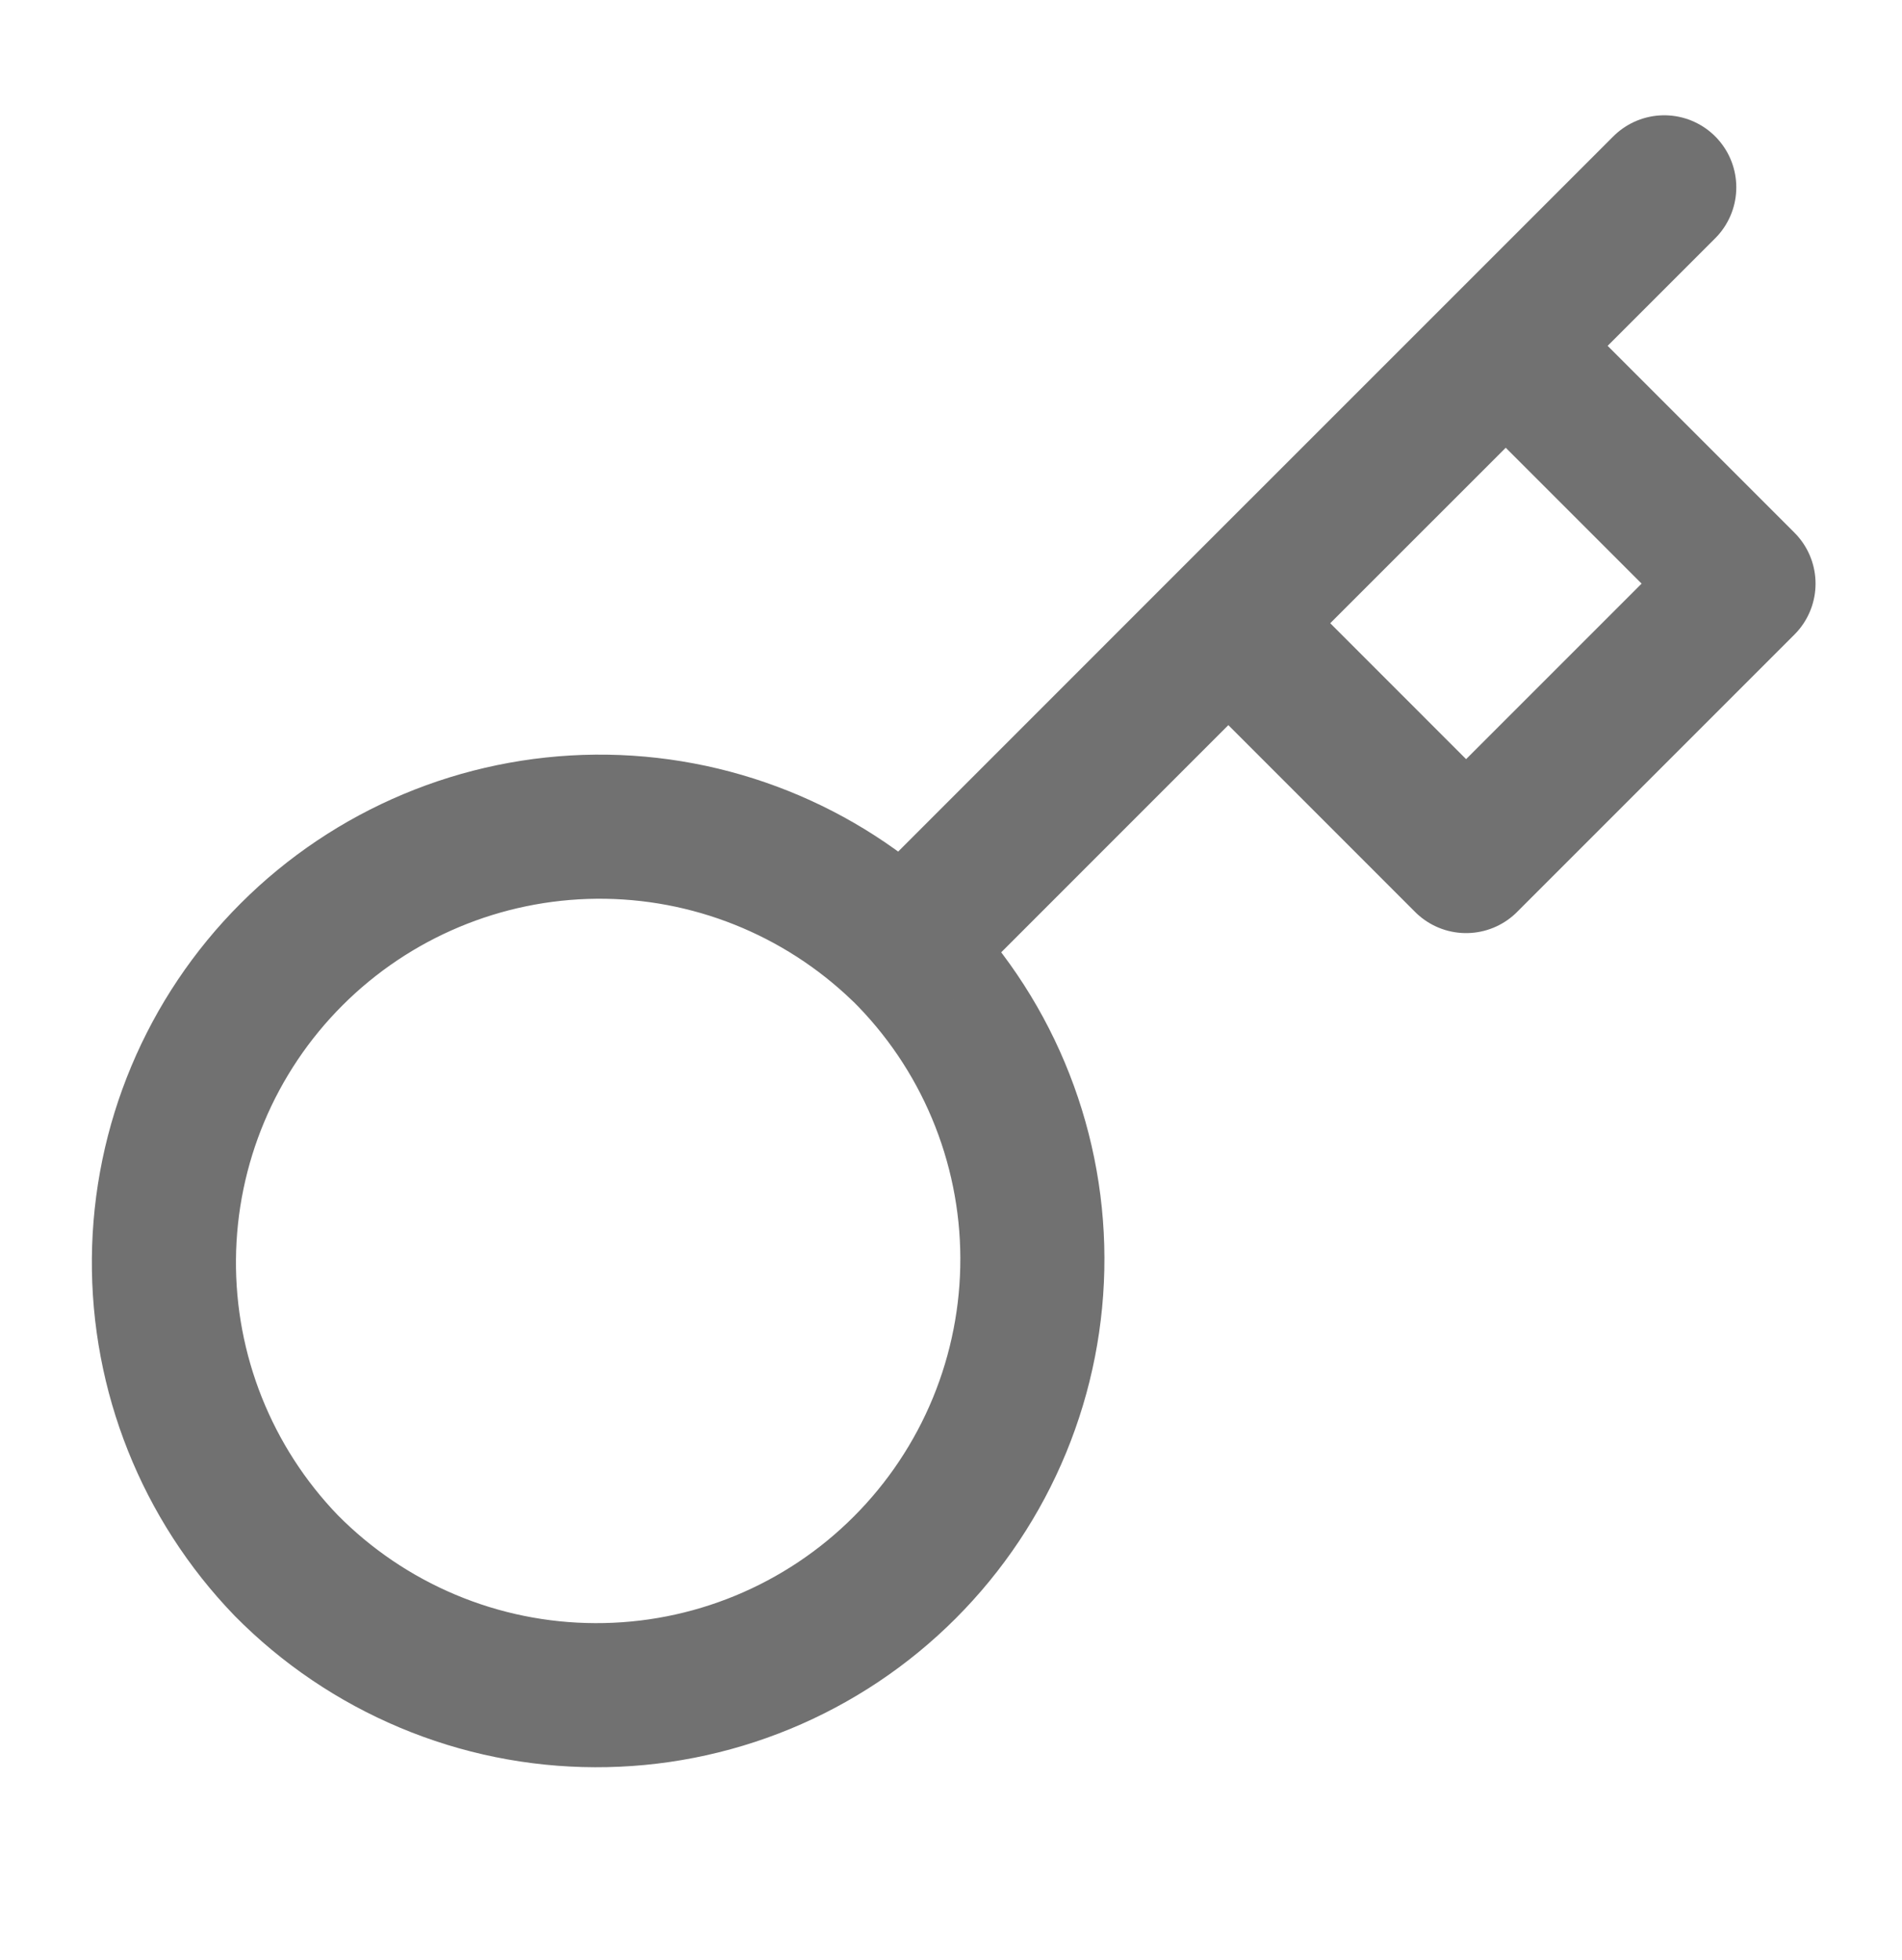 <svg width="33" height="34" viewBox="0 0 33 34" fill="none" xmlns="http://www.w3.org/2000/svg">
<path d="M28.875 3.25L26.125 6M26.125 6L30.25 10.125L25.437 14.938L21.312 10.812M26.125 6L21.312 10.812M15.661 16.464C16.371 17.164 16.936 17.998 17.322 18.918C17.708 19.837 17.909 20.824 17.912 21.822C17.915 22.819 17.721 23.807 17.341 24.729C16.961 25.651 16.402 26.489 15.697 27.194C14.992 27.9 14.154 28.459 13.232 28.839C12.31 29.219 11.322 29.413 10.324 29.409C9.327 29.406 8.34 29.206 7.42 28.819C6.501 28.433 5.667 27.869 4.966 27.159C3.589 25.732 2.827 23.822 2.844 21.839C2.861 19.856 3.656 17.959 5.059 16.557C6.461 15.155 8.357 14.36 10.34 14.342C12.323 14.325 14.233 15.088 15.66 16.465L15.661 16.464ZM15.661 16.464L21.312 10.812" stroke="#717171" stroke-width="2.5" stroke-linecap="round" stroke-linejoin="round"/>
</svg>
